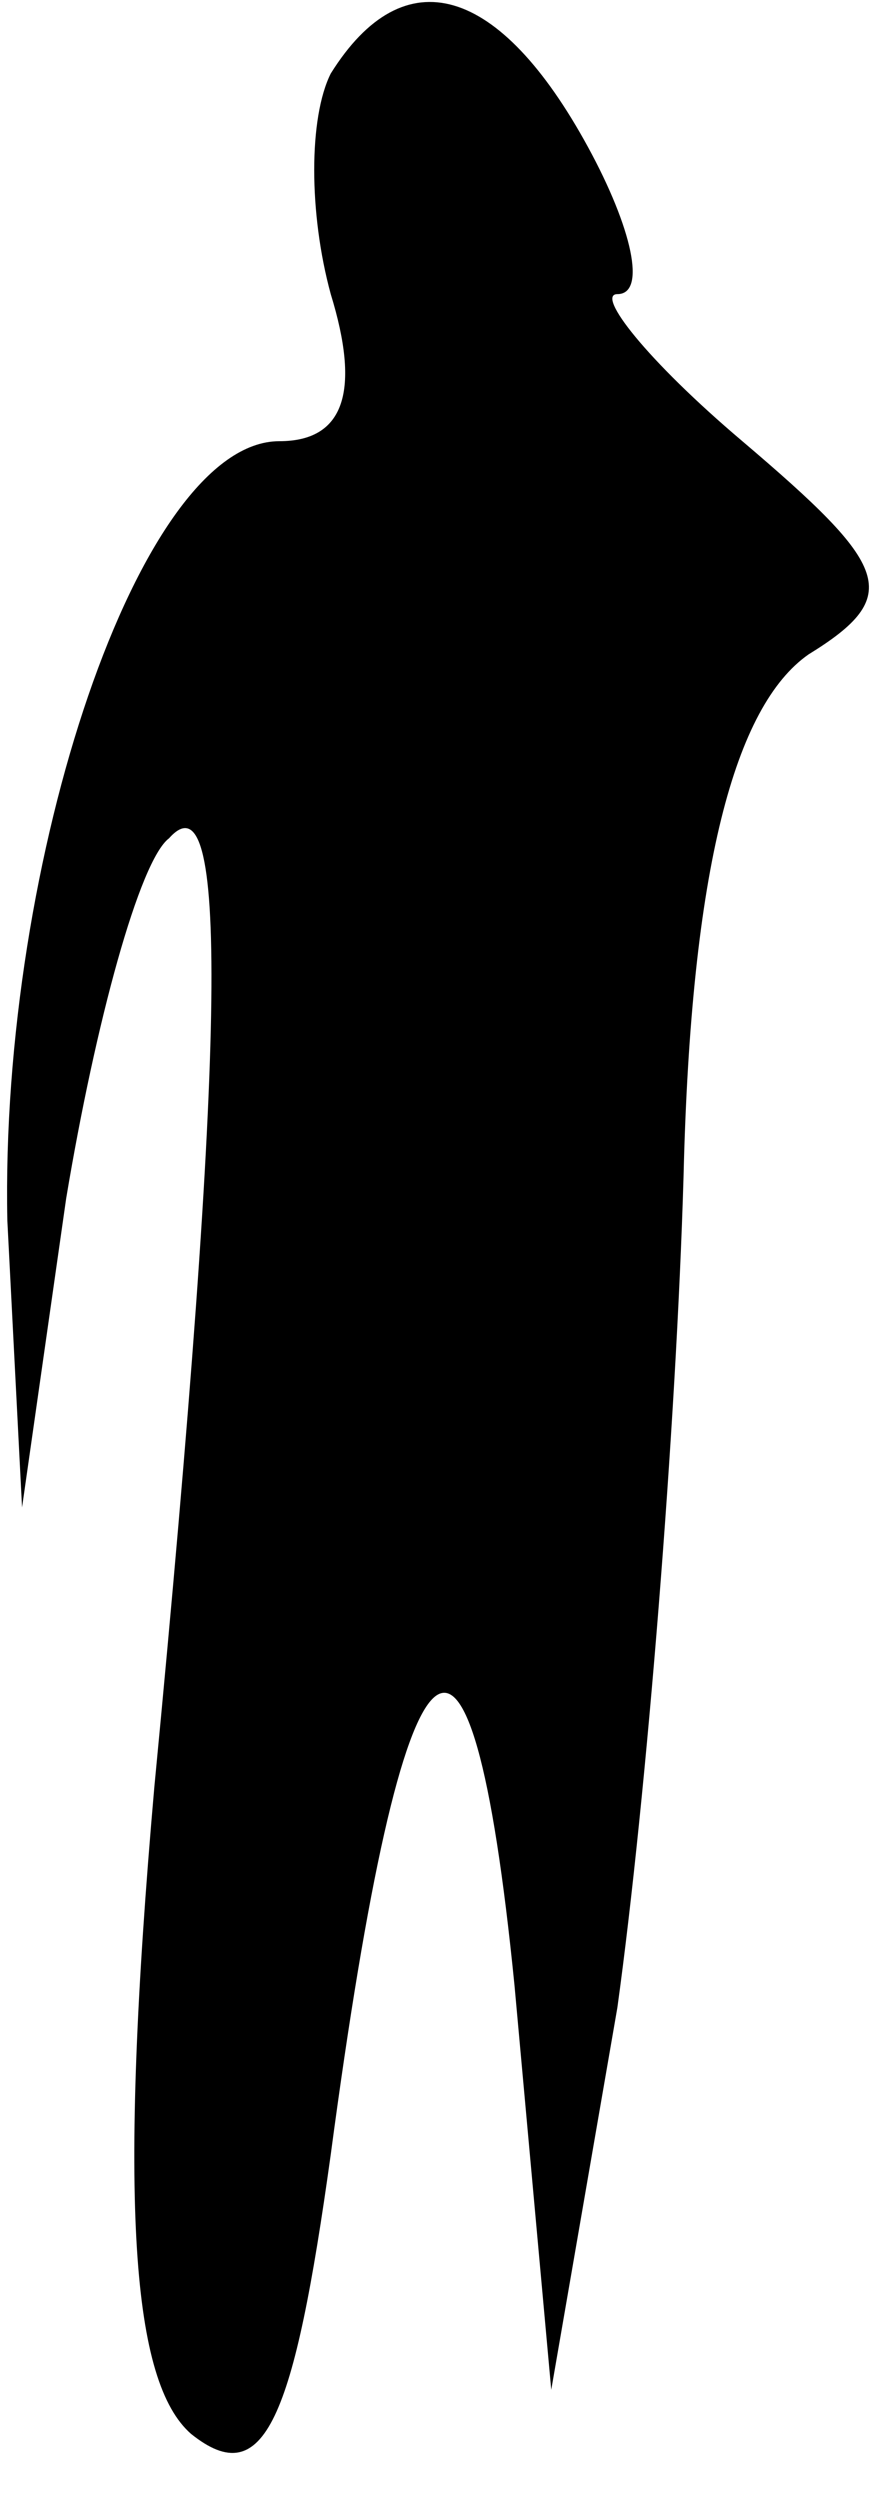<?xml version="1.0" standalone="no"?>
<!DOCTYPE svg PUBLIC "-//W3C//DTD SVG 20010904//EN"
 "http://www.w3.org/TR/2001/REC-SVG-20010904/DTD/svg10.dtd">
<svg version="1.0" xmlns="http://www.w3.org/2000/svg"
 width="12pt" height="34pt" viewBox="0 0 12 34"
 preserveAspectRatio="xMidYMid meet">
<g transform="translate(0,34) scale(0.1,-0.1)"
fill="#000000" stroke="none">
<path fill="#000000" stroke="none" d="M45 330 c-3 -6 -3 -19 0 -30 4 -13 2
-20 -7 -20 -19 0 -38 -57 -37 -106 l2 -39 6 42 c4 24 10 46 14 49 8 9 8 -25
-2 -129 -5 -57 -3 -81 5 -88 10 -8 14 2 19 38 10 75 19 83 25 23 l5 -55 9 52
c4 29 8 79 9 113 1 42 7 64 17 71 13 8 11 12 -9 29 -13 11 -20 20 -17 20 4 0
2 9 -4 20 -12 22 -25 26 -35 10z"/>
</g>
</svg>
